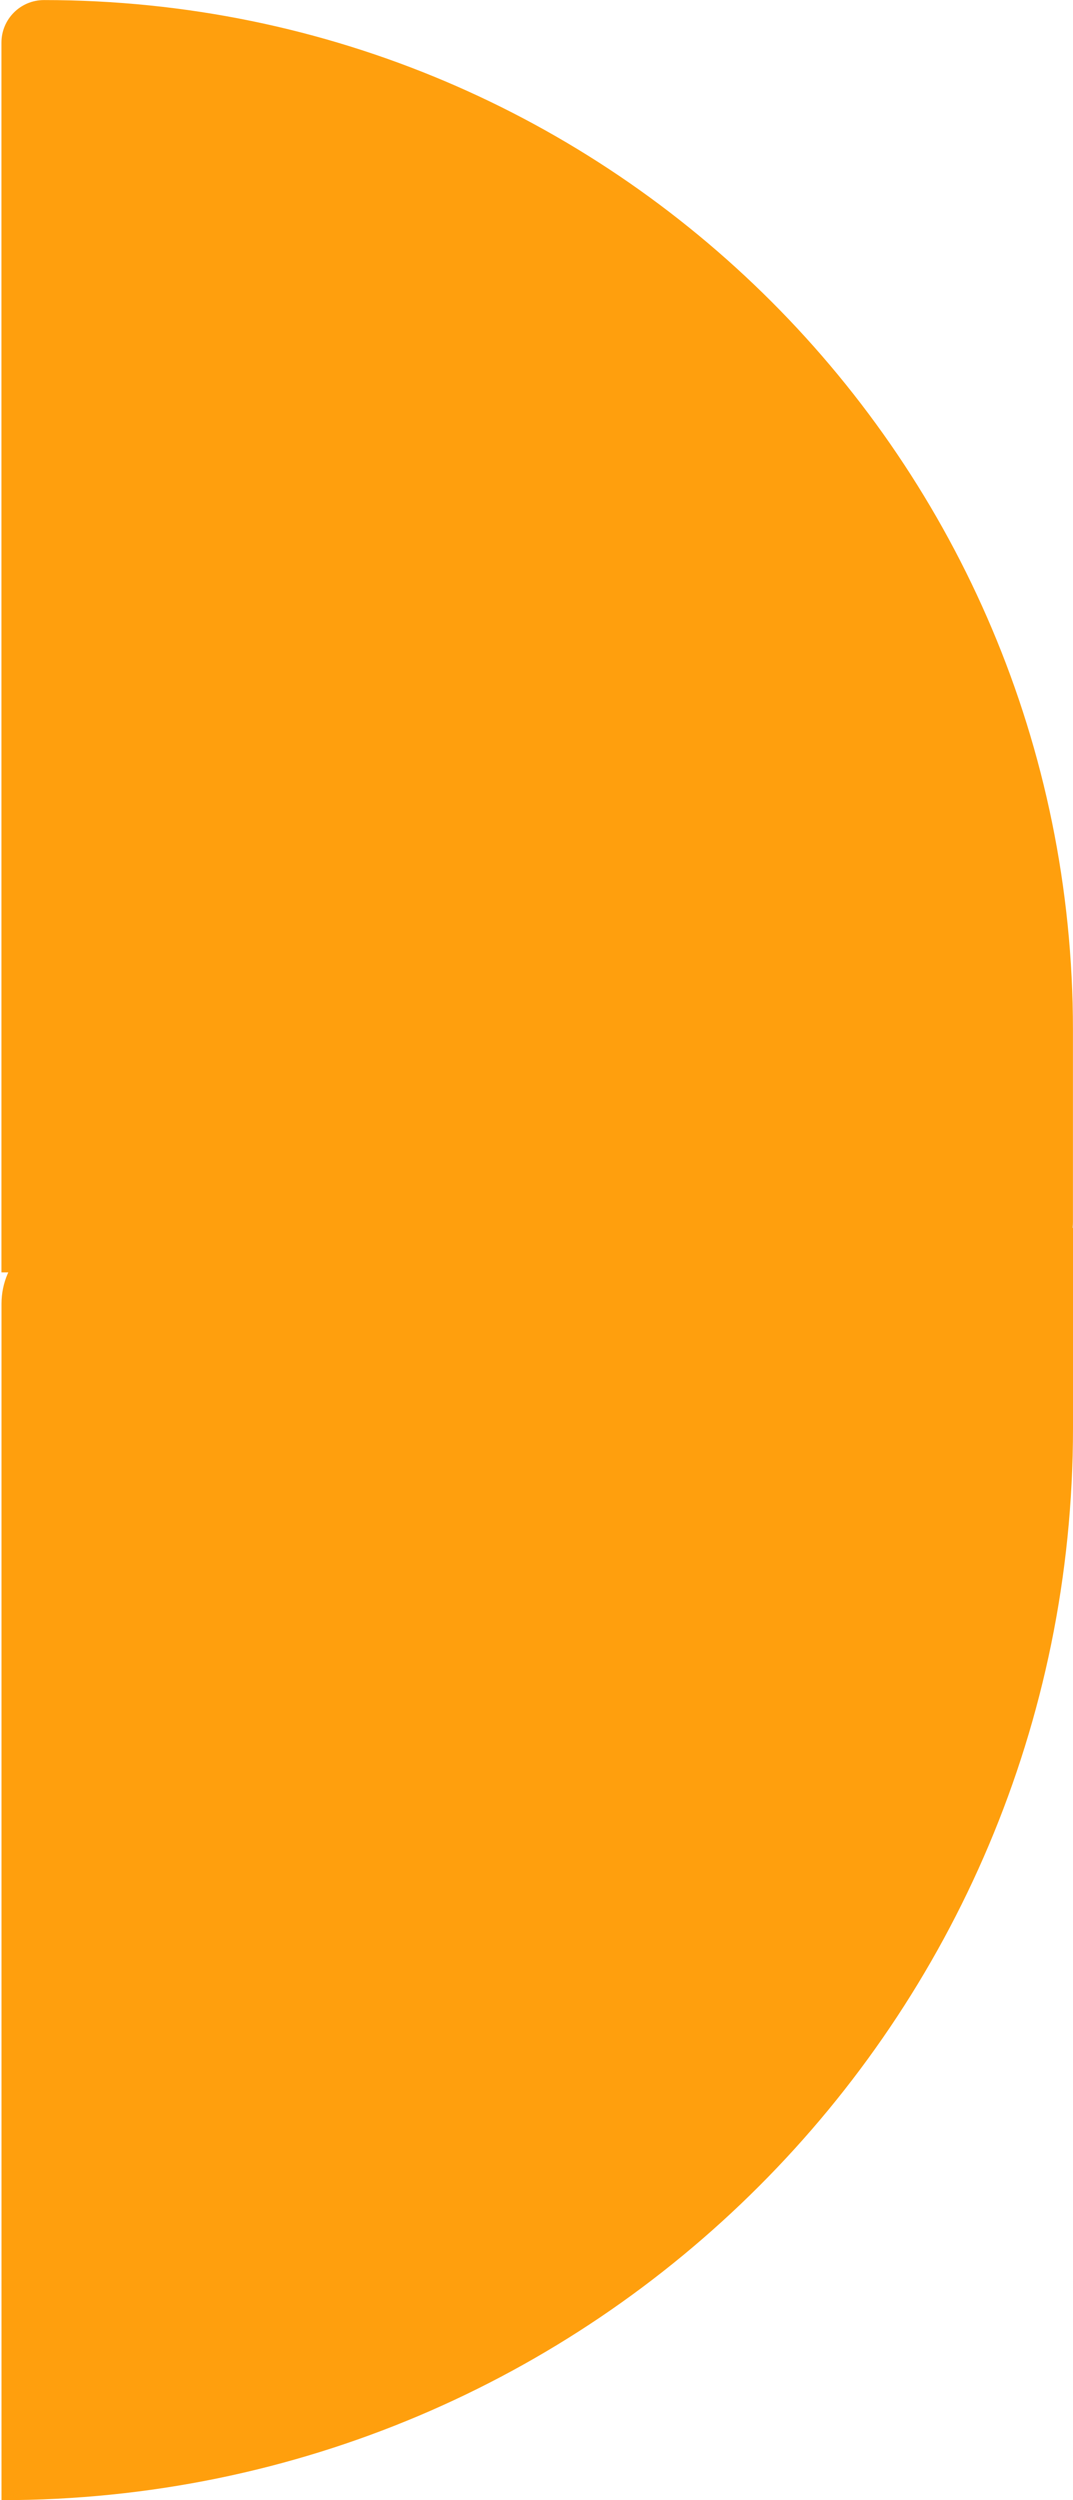 <svg xmlns="http://www.w3.org/2000/svg" width="707" height="1646" fill="none"><path fill="#FF9F0D" d="M706.965 804.455c0 18.358-14.882 33.24-33.24 33.24H.951V28.061C.95 12.588 13.494.044 28.967.044c374.448 0 677.998 303.55 677.998 677.998v126.413Z"/><path fill="#FF9F0D" d="M707 939.986C707 1329.91 390.907 1646 .986 1646V858.349c0-27.614 22.386-50 50-50H707v131.637Z"/></svg>